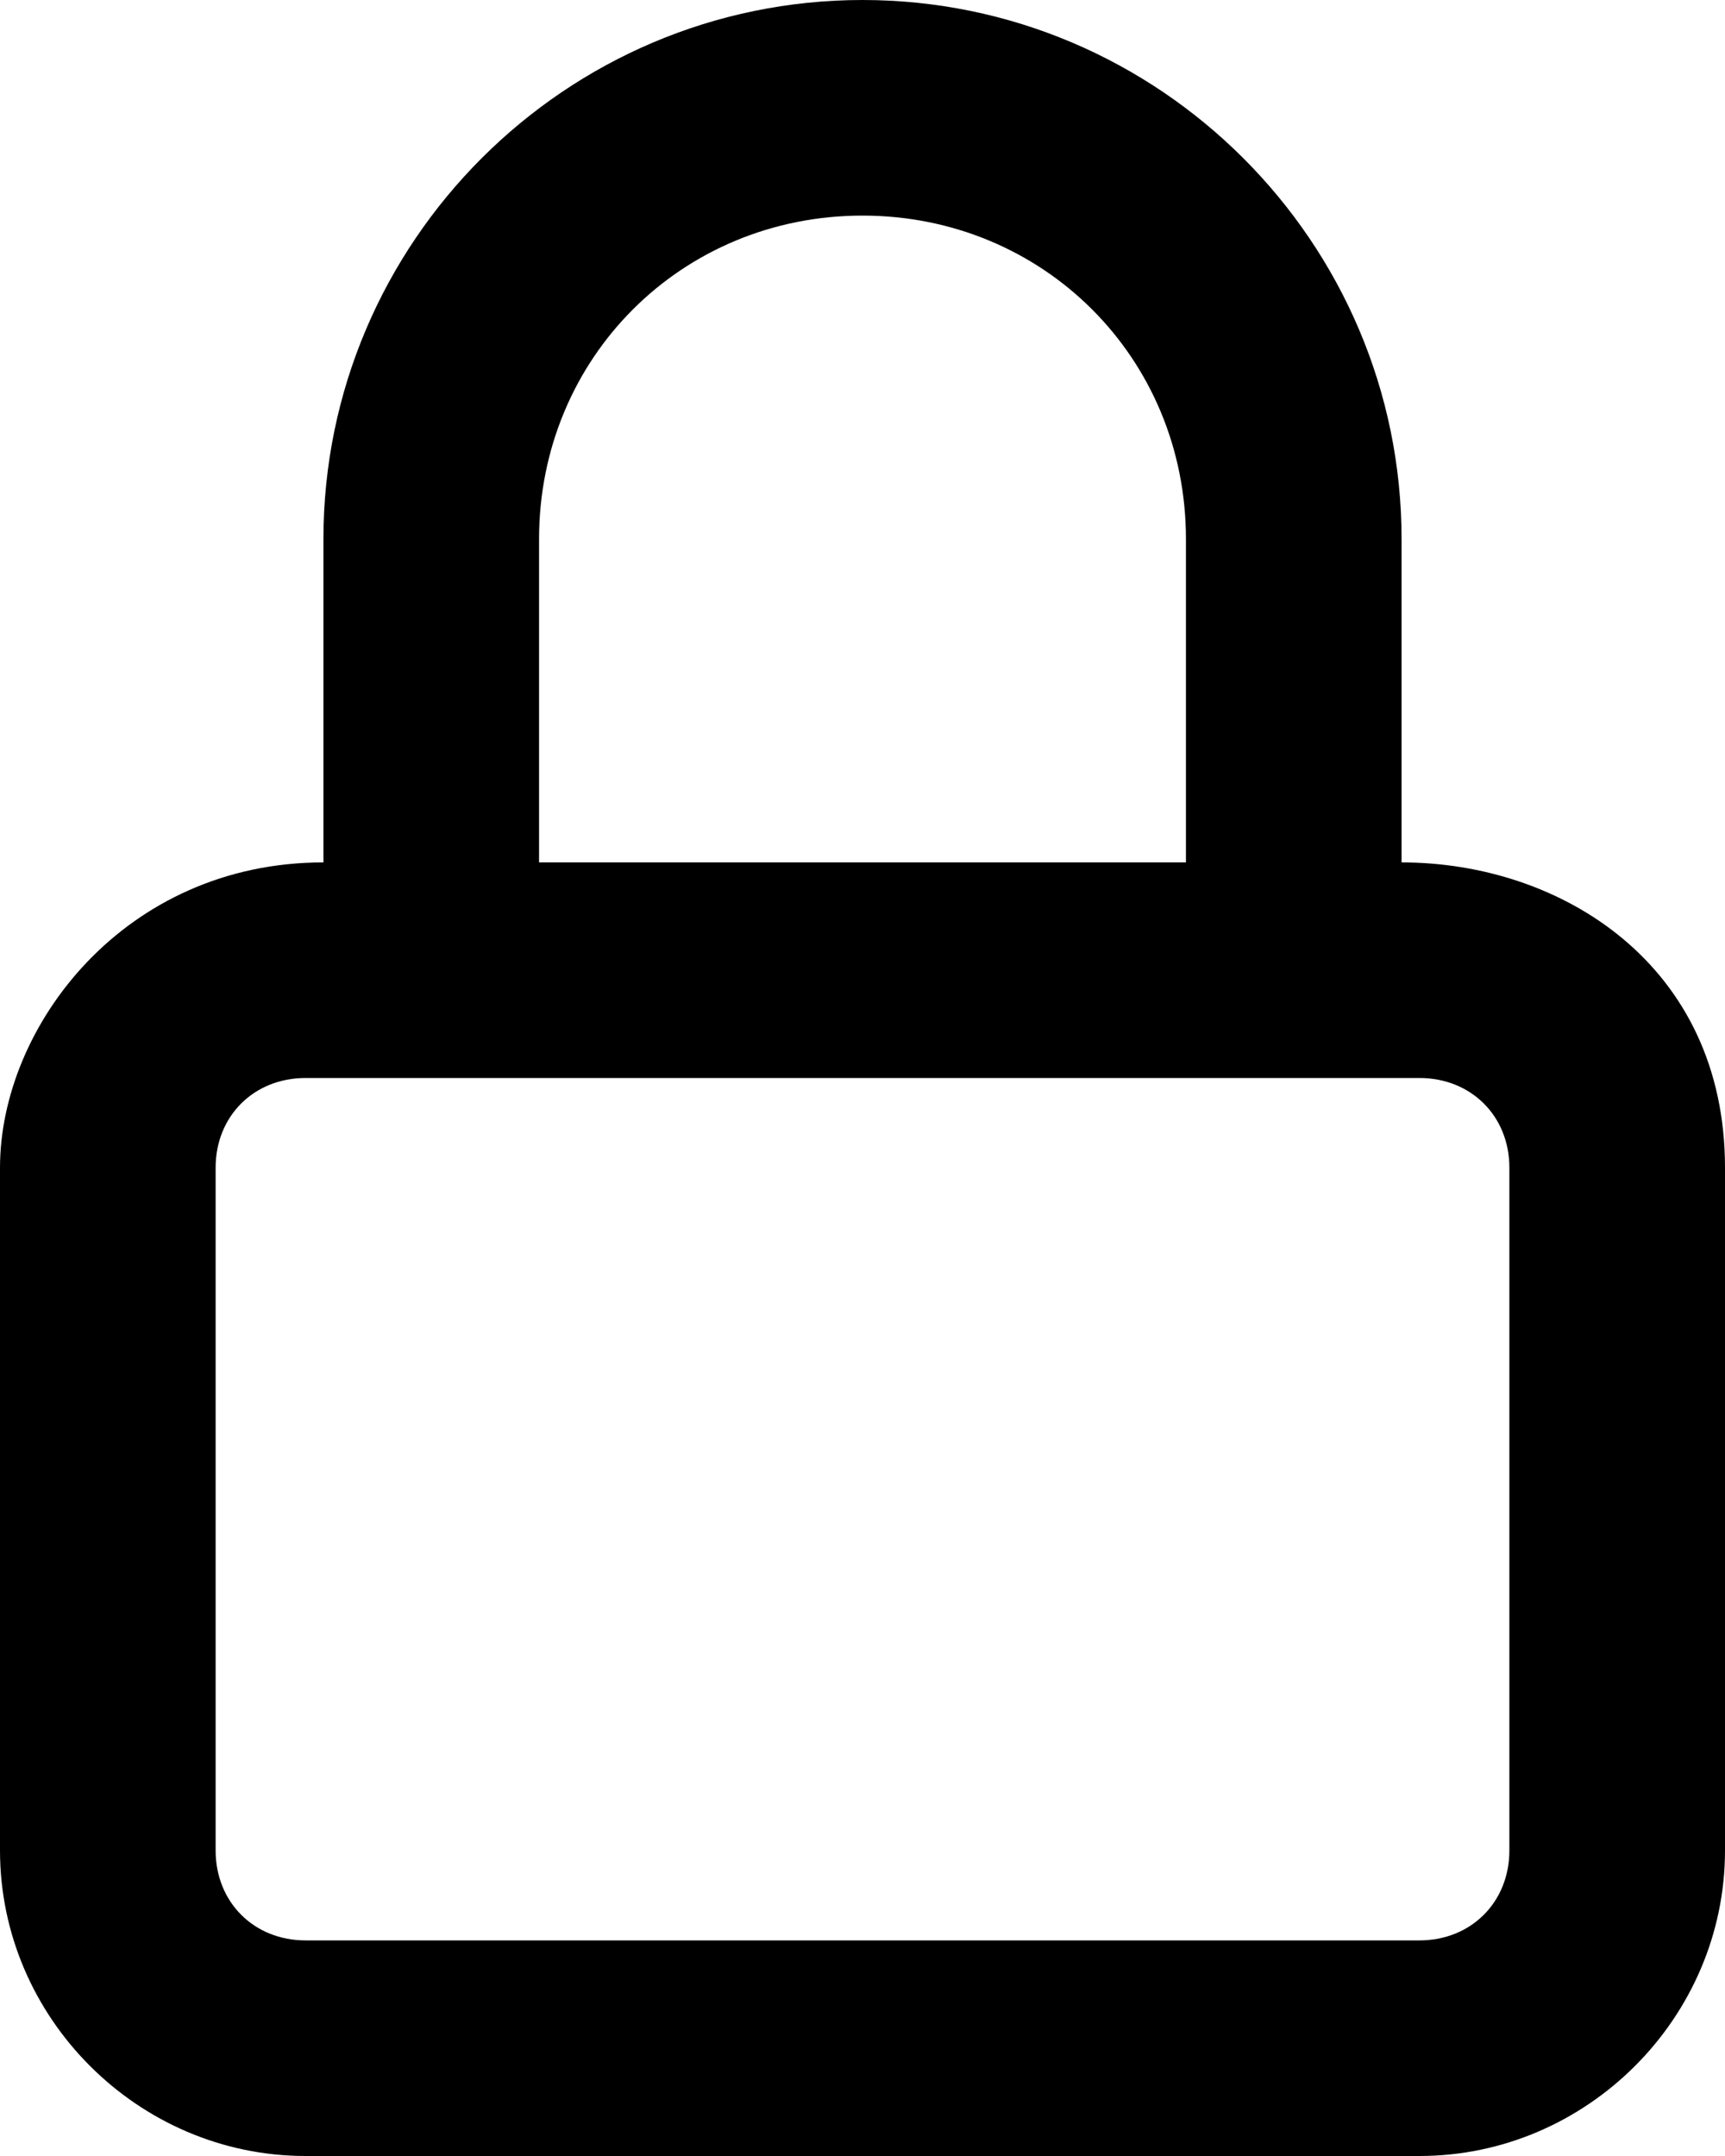 <svg width="16" height="20" viewBox="0 0 16 20" fill="none" xmlns="http://www.w3.org/2000/svg">
<path d="M8 0C5.247 0 3 2.247 3 5V8C1.154 8 0 9.521 0 10.832V17.166C0 18.718 1.282 20 2.834 20H13.166C14.718 20 16 18.718 16 17.166V10.832C16 8.949 14.479 8 13 8V5C13 2.247 10.753 0 8 0ZM8 2C9.679 2 11 3.321 11 5V8H5V5C5 3.321 6.321 2 8 2ZM2.834 10H13.166C13.645 10 14 10.353 14 10.832V17.166C14 17.645 13.645 18 13.166 18H2.834C2.355 18 2 17.645 2 17.166V10.832C2 10.353 2.355 10 2.834 10Z" fill="black"/>
</svg>
